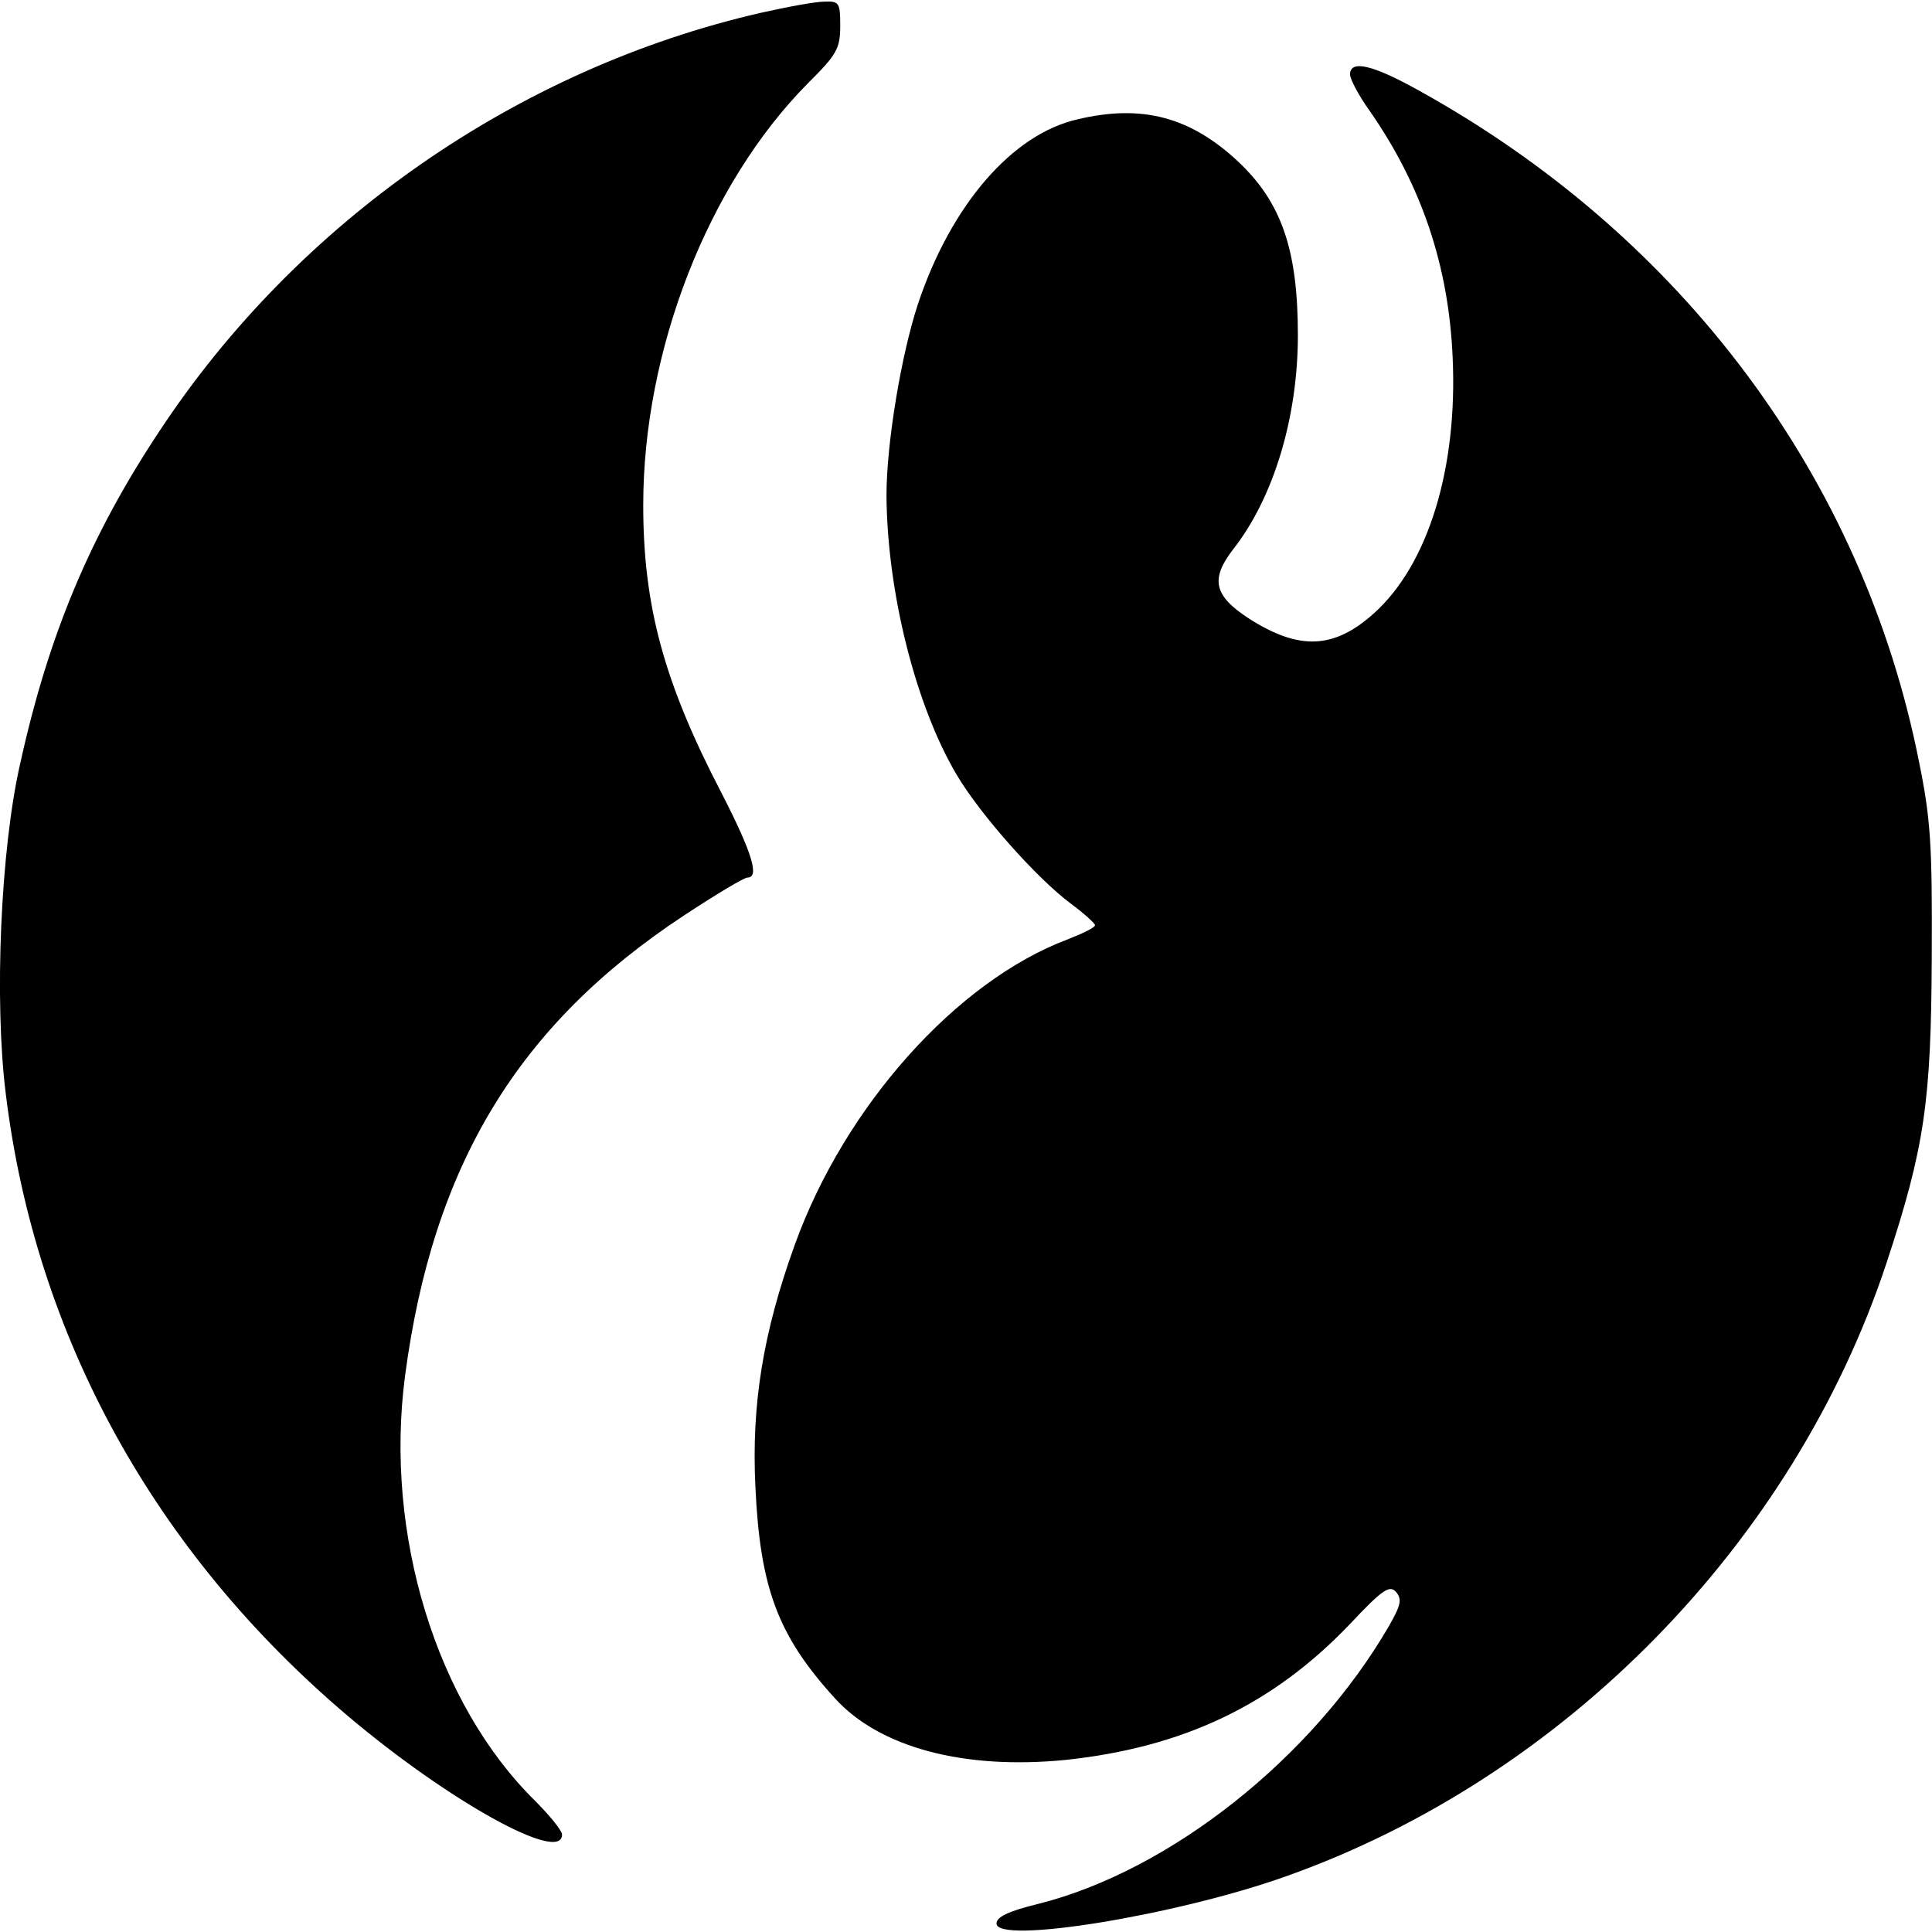 <svg version="1.1" xmlns="http://www.w3.org/2000/svg" viewBox="0 0 32 32">
<title>iq</title>
<path d="M12.601 0.212c-4.031 0.926-7.669 3.459-9.953 6.918-1.152 1.734-1.843 3.381-2.313 5.515-0.326 1.422-0.432 3.926-0.24 5.466 0.49 4.024 2.467 7.6 5.663 10.308 1.67 1.413 3.551 2.455 3.551 1.968 0-0.068-0.202-0.312-0.441-0.555-1.641-1.608-2.505-4.423-2.159-7.044 0.461-3.488 1.872-5.817 4.626-7.629 0.518-0.341 0.989-0.624 1.046-0.624 0.202 0 0.077-0.409-0.422-1.384-0.96-1.841-1.305-3.108-1.305-4.784 0-2.572 1.075-5.32 2.726-6.986 0.48-0.477 0.537-0.575 0.537-0.955s-0.019-0.409-0.259-0.399c-0.154 0-0.624 0.088-1.056 0.185zM22.362 1.235c0 0.078 0.144 0.351 0.326 0.604 0.854 1.228 1.305 2.553 1.372 4.073 0.086 1.841-0.403 3.439-1.305 4.248-0.662 0.594-1.238 0.614-2.064 0.088-0.585-0.38-0.653-0.653-0.259-1.159 0.662-0.848 1.065-2.173 1.065-3.537 0-1.413-0.269-2.202-0.998-2.884-0.787-0.731-1.584-0.945-2.649-0.692-1.085 0.244-2.102 1.423-2.649 3.069-0.278 0.848-0.518 2.309-0.518 3.157 0.010 1.598 0.48 3.478 1.161 4.628 0.384 0.653 1.334 1.725 1.9 2.143 0.211 0.156 0.393 0.322 0.393 0.351 0 0.039-0.202 0.136-0.451 0.234-1.843 0.692-3.695 2.767-4.521 5.057-0.528 1.461-0.72 2.65-0.653 4.014 0.077 1.676 0.374 2.465 1.315 3.498 0.739 0.818 2.14 1.189 3.82 1.023 1.939-0.205 3.426-0.906 4.703-2.241 0.557-0.594 0.672-0.663 0.777-0.536 0.096 0.117 0.077 0.214-0.125 0.565-1.267 2.182-3.628 4.053-5.816 4.599-0.48 0.117-0.681 0.214-0.681 0.322 0 0.351 2.985-0.136 4.789-0.779 4.617-1.637 8.417-5.524 9.953-10.162 0.633-1.919 0.739-2.679 0.749-5.066 0.010-1.861-0.019-2.29-0.211-3.235-0.931-4.696-3.916-8.701-8.283-11.117-0.768-0.429-1.142-0.516-1.142-0.263z"></path>
</svg>
